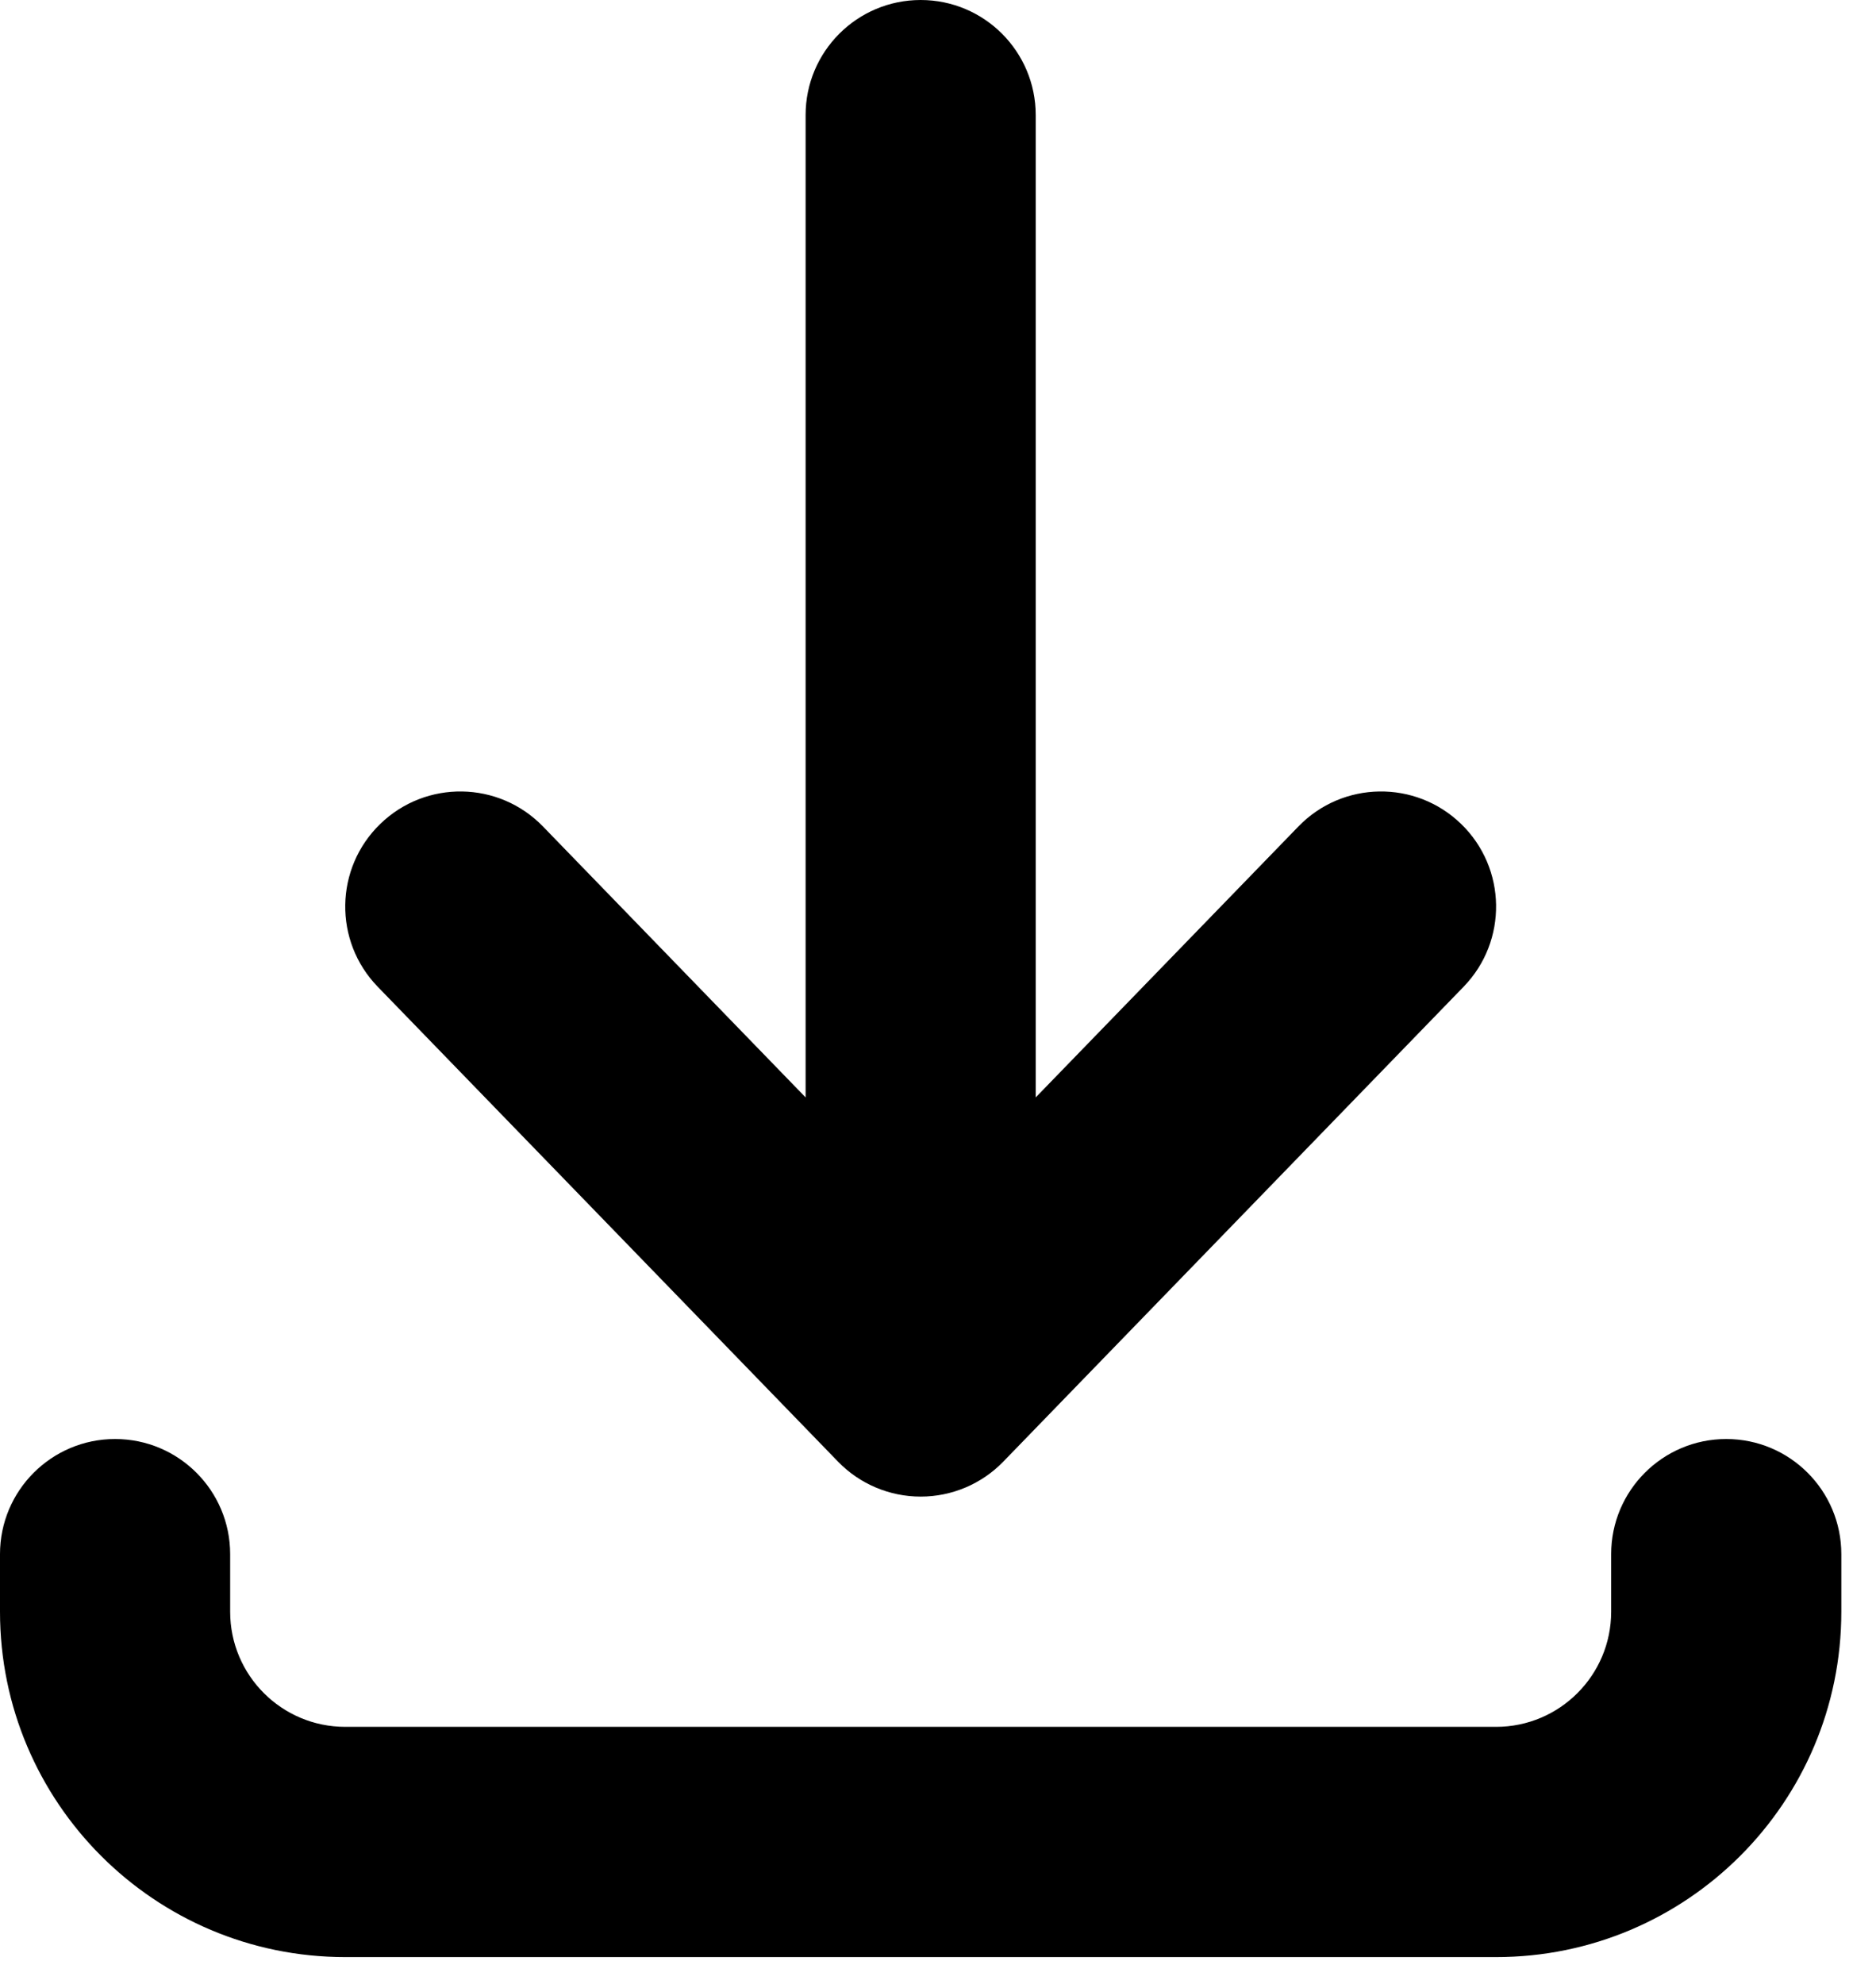 <svg width="35" height="37" viewBox="0 0 35 37" fill="none" xmlns="http://www.w3.org/2000/svg">
<path fill-rule="evenodd" clip-rule="evenodd" d="M17.177 0C18.362 0 19.323 0.961 19.323 2.147V20.467L24.224 15.414C25.049 14.562 26.409 14.541 27.26 15.367C28.111 16.192 28.132 17.552 27.306 18.403L18.718 27.26C18.314 27.677 17.757 27.912 17.177 27.912C16.596 27.912 16.039 27.677 15.635 27.26L7.047 18.403C6.221 17.552 6.242 16.192 7.094 15.367C7.945 14.541 9.304 14.562 10.13 15.414L15.03 20.467V2.147C15.03 0.961 15.991 0 17.177 0H17.177ZM2.147 26.838C3.333 26.838 4.294 27.8 4.294 28.985V30.059C4.294 31.244 5.255 32.206 6.441 32.206H27.912C29.097 32.206 30.059 31.244 30.059 30.059V28.985C30.059 27.8 31.02 26.838 32.206 26.838C33.392 26.838 34.353 27.8 34.353 28.985V30.059C34.353 33.616 31.469 36.5 27.912 36.5H6.441C2.884 36.5 0 33.616 0 30.059V28.985C0 27.8 0.961 26.838 2.147 26.838Z" fill="black"/>
</svg>
